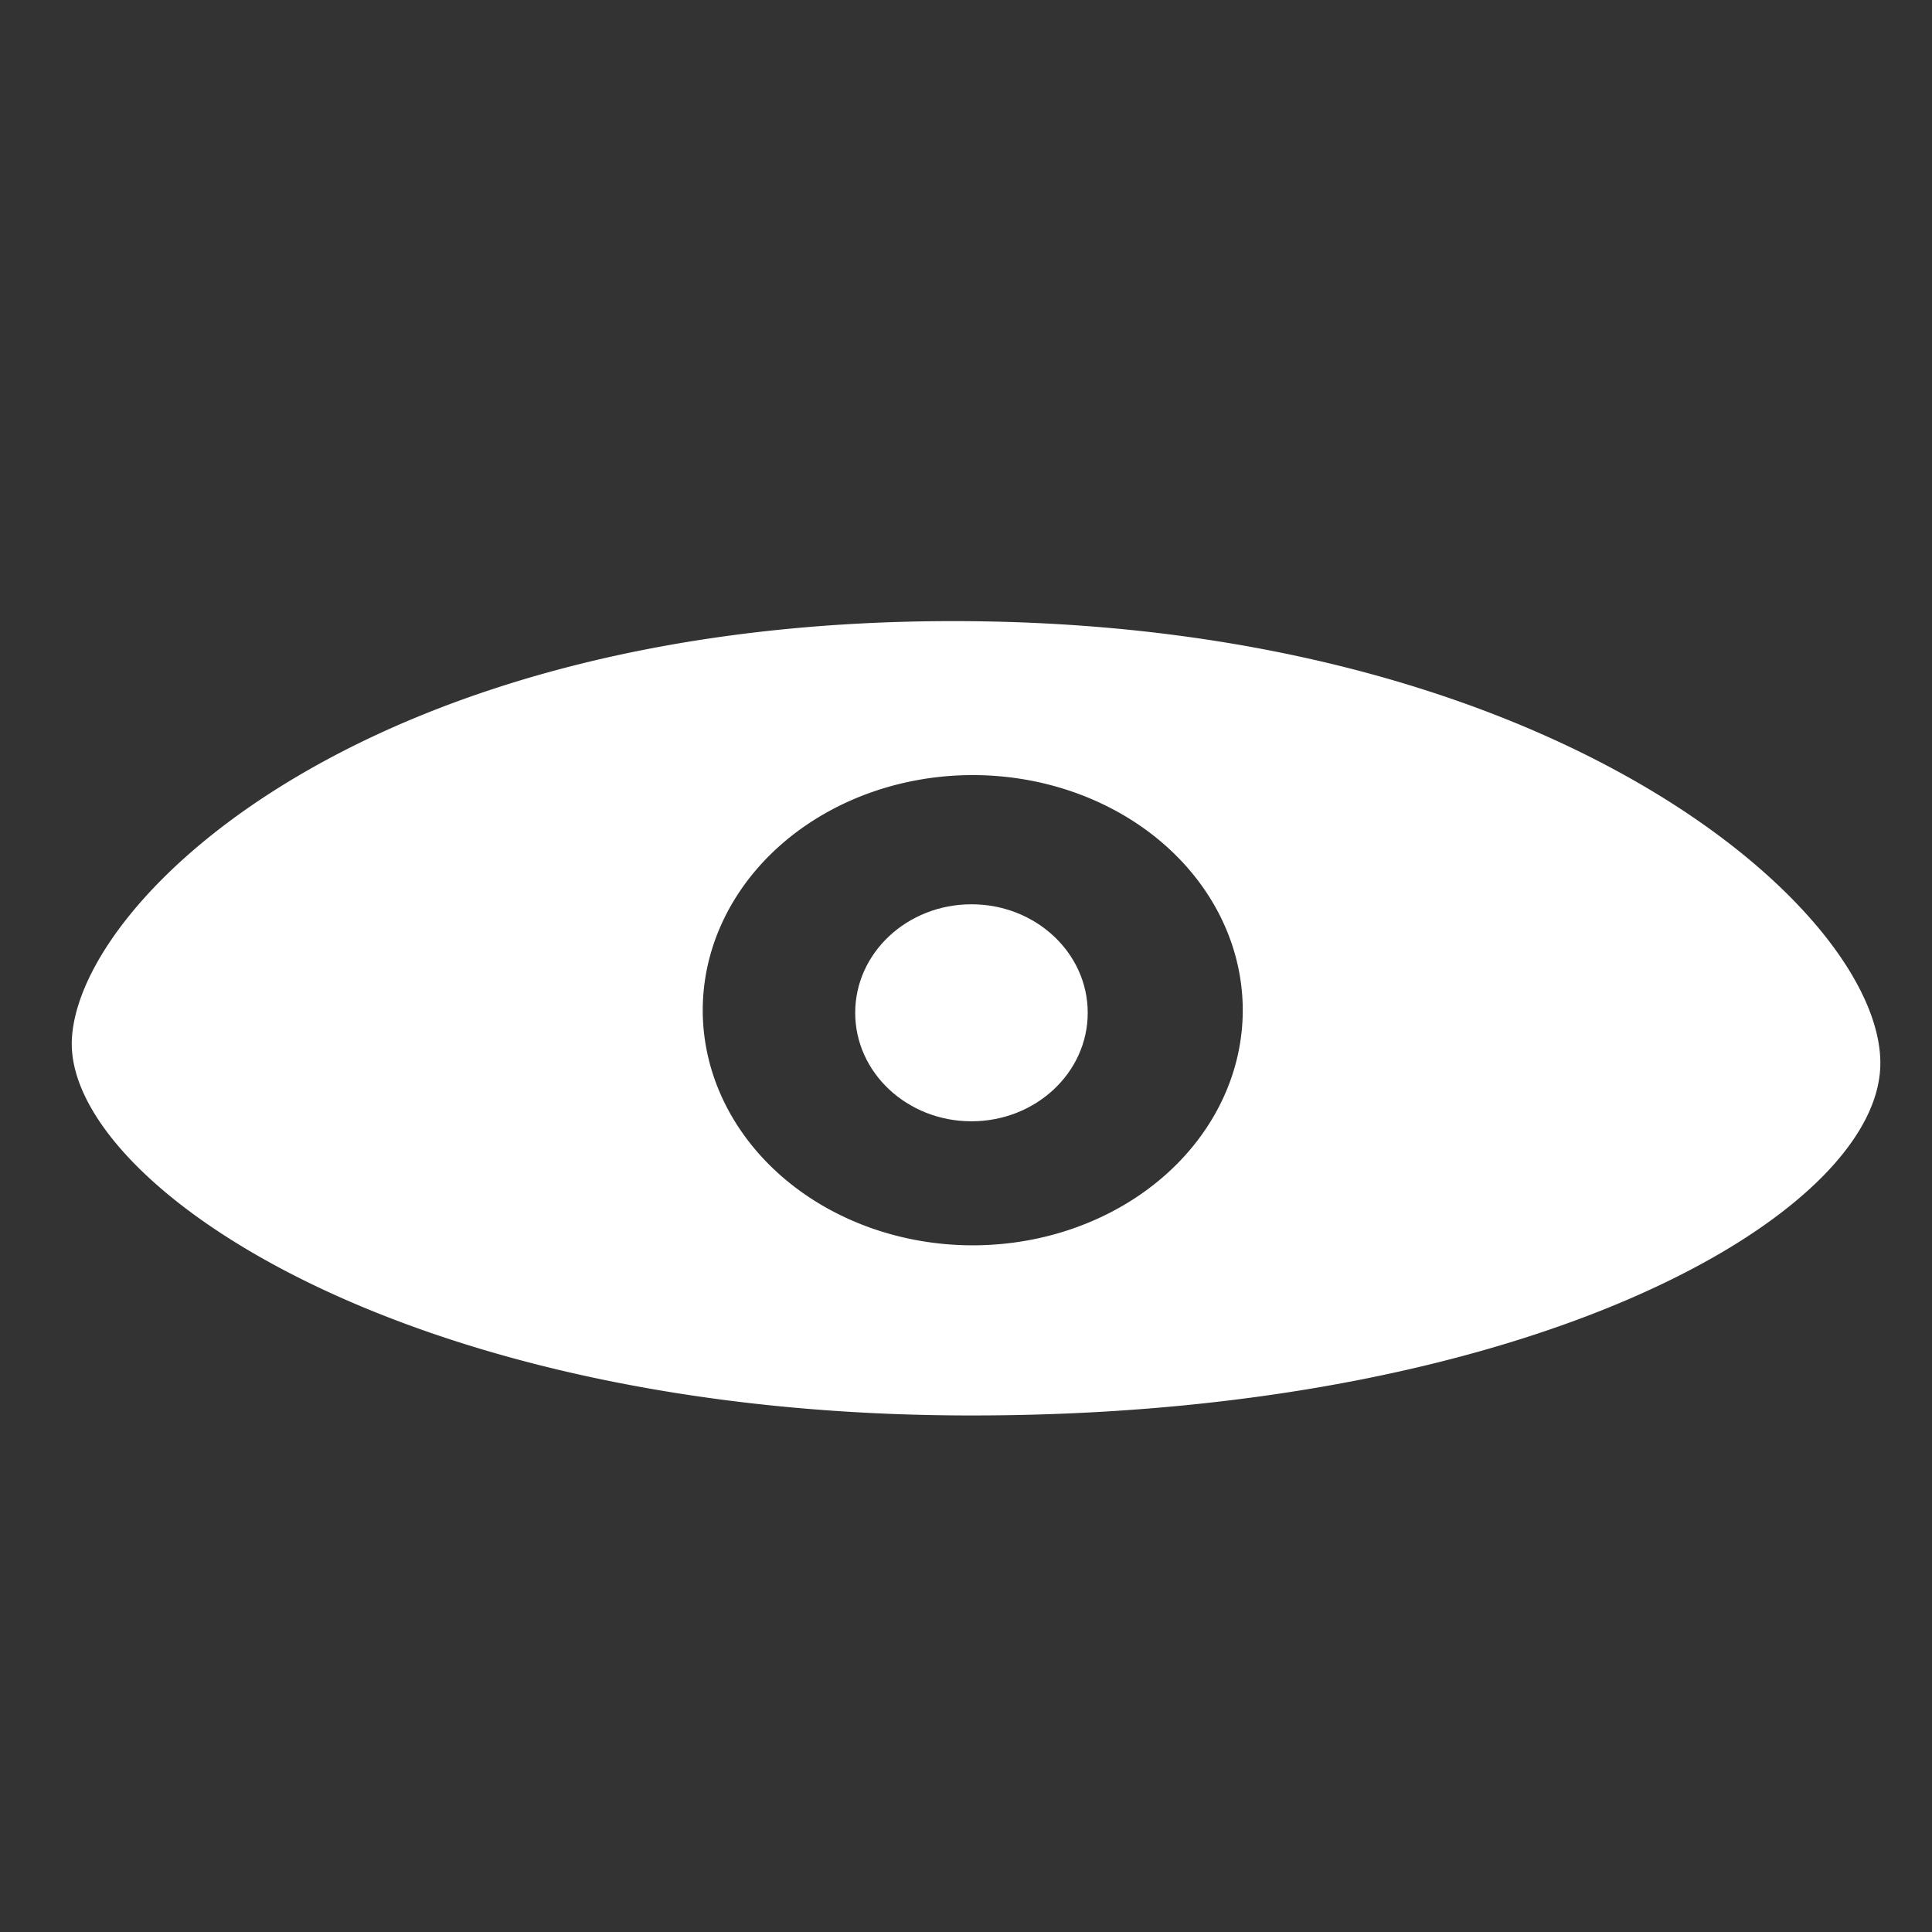 <?xml version="1.0" encoding="UTF-8" standalone="no"?>
<!-- Created with Inkscape (http://www.inkscape.org/) -->

<svg
   width="256"
   height="256"
   viewBox="0 0 67.733 67.733"
   version="1.1"
   id="svg1"
   inkscape:version="1.3 (0e150ed6c4, 2023-07-21)"
   inkscape:export-filename="view_mode.svg"
   inkscape:export-xdpi="33.78"
   inkscape:export-ydpi="33.78"
   xmlns:inkscape="http://www.inkscape.org/namespaces/inkscape"
   xmlns:sodipodi="http://sodipodi.sourceforge.net/DTD/sodipodi-0.dtd"
   xmlns="http://www.w3.org/2000/svg"
   xmlns:svg="http://www.w3.org/2000/svg">
  <rect x="0" y="0" width="67.733" height="67.733" fill="#333333" stroke="none"/>
  <sodipodi:namedview
     id="namedview1"
     pagecolor="#505050"
     bordercolor="#eeeeee"
     borderopacity="1"
     inkscape:showpageshadow="0"
     inkscape:pageopacity="0"
     inkscape:pagecheckerboard="0"
     inkscape:deskcolor="#505050"
     inkscape:document-units="mm" />
  <defs
     id="defs1" />
  <g
     inkscape:label="Layer 1"
     inkscape:groupmode="layer"
     id="layer1">
    <path
       id="path1"
       style="fill:#ffffff;fill-opacity:1;stroke:none;stroke-width:0.349px;stroke-linecap:butt;stroke-linejoin:miter;stroke-opacity:1"
       d="M 33.847,21.777 C 13.022,21.639 2.743,31.478 2.519,36.451 2.294,41.424 13.944,49.529 33.693,49.623 53.441,49.718 65.793,42.671 65.921,37.357 66.049,32.044 54.671,21.914 33.847,21.777 Z m 0.256,5.397 a 9.465,8.243 0 0 1 9.466,8.243 9.465,8.243 0 0 1 -9.466,8.242 9.465,8.243 0 0 1 -9.466,-8.242 9.465,8.243 0 0 1 9.466,-8.243 z" />
    <ellipse
       style="fill:#ffffff;fill-opacity:1;fill-rule:evenodd;stroke-width:0.265"
       id="path3"
       cx="34.058"
       cy="35.507"
       rx="4.076"
       ry="3.804" />
  </g>
</svg>
